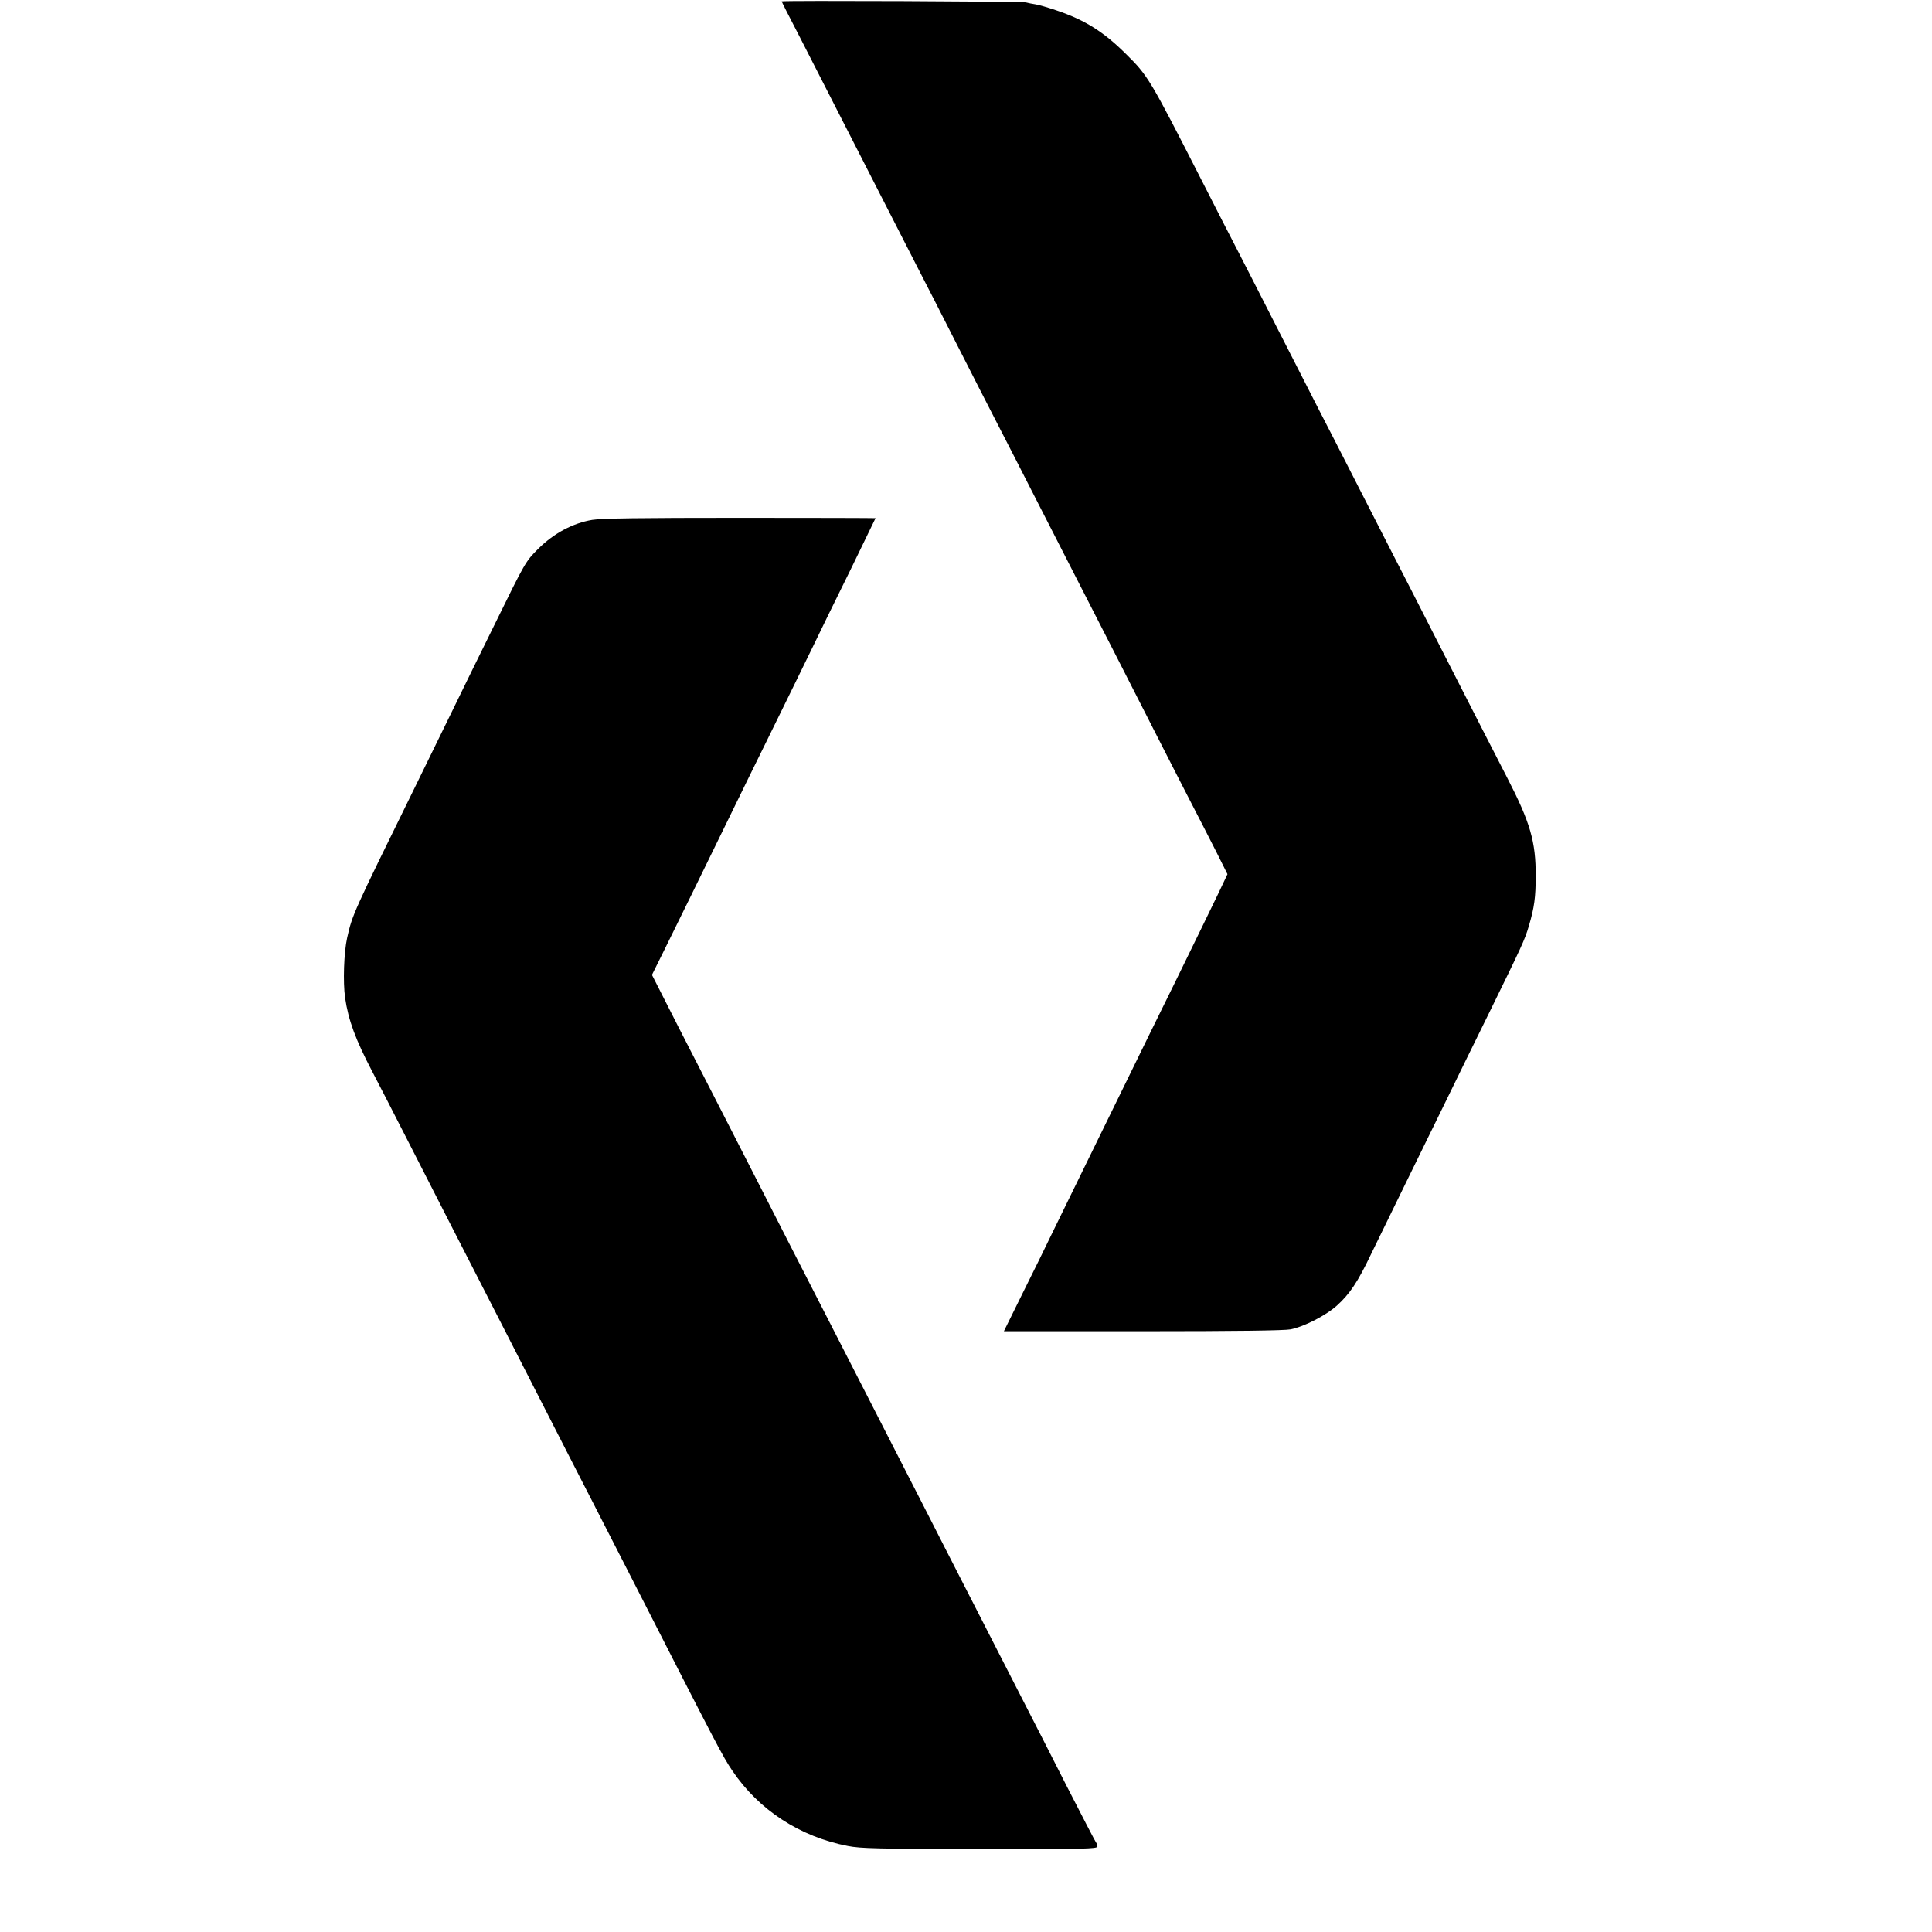 <?xml version="1.0" standalone="no"?>
<!DOCTYPE svg PUBLIC "-//W3C//DTD SVG 20010904//EN"
 "http://www.w3.org/TR/2001/REC-SVG-20010904/DTD/svg10.dtd">
<svg version="1.0" xmlns="http://www.w3.org/2000/svg"
 width="1132pt" height="1132pt" viewBox="0 0 1132 1132"
 preserveAspectRatio="xMidYMid meet">
<g transform="translate(0,1132) scale(0.1,-0.1)"
fill="#000000" stroke="none">
<path d="M4580 11312 c0 -2 44 -90 99 -195 98 -192 227 -444 466 -912 70 -137
171 -335 225 -440 54 -104 162 -316 240 -470 78 -154 184 -361 235 -460 51
-99 148 -288 215 -420 67 -132 169 -330 225 -440 164 -320 322 -629 480 -940
81 -159 180 -353 220 -430 40 -77 103 -200 140 -273 l67 -134 -55 -116 c-31
-65 -142 -292 -247 -507 -106 -214 -227 -462 -270 -550 -43 -88 -149 -304
-235 -480 -86 -176 -185 -378 -220 -450 -34 -71 -112 -230 -173 -352 l-110
-223 814 0 c548 0 830 4 866 11 80 16 206 81 271 139 75 68 122 137 200 301
36 74 129 265 207 424 78 160 184 376 235 480 51 105 161 330 245 500 200 408
214 438 238 520 32 107 40 170 40 290 1 204 -32 316 -168 580 -82 159 -145
282 -450 880 -67 132 -164 321 -215 420 -51 99 -154 302 -230 450 -76 149
-168 329 -205 400 -37 72 -147 288 -245 480 -98 193 -204 400 -235 460 -32 61
-124 241 -205 400 -308 604 -318 621 -449 750 -131 130 -242 199 -406 254 -47
16 -101 32 -120 35 -19 3 -46 8 -60 12 -25 6 -1430 12 -1430 6z"/>
<path d="M3470 8274 c-114 -19 -227 -80 -317 -170 -73 -73 -75 -76 -249 -431
-97 -197 -209 -425 -249 -508 -40 -82 -141 -289 -225 -460 -363 -739 -365
-743 -396 -880 -19 -85 -25 -260 -12 -351 19 -131 61 -245 160 -434 30 -58
122 -235 203 -395 81 -159 189 -371 240 -470 51 -99 193 -376 315 -615 386
-756 461 -901 545 -1065 45 -88 142 -277 215 -420 502 -984 535 -1048 591
-1130 155 -230 396 -387 676 -441 77 -15 172 -17 776 -18 614 -1 687 1 687 15
0 8 -4 19 -9 25 -4 5 -81 153 -171 329 -89 176 -204 401 -255 500 -90 175
-210 410 -458 895 -66 129 -163 321 -217 425 -54 105 -150 294 -215 420 -65
127 -164 320 -220 430 -216 421 -307 599 -440 860 -76 149 -177 347 -225 440
-48 94 -158 308 -244 476 l-156 307 66 133 c69 140 231 469 389 794 51 105
161 330 245 500 84 171 190 387 235 480 45 94 148 304 229 468 80 164 146 300
146 301 0 1 -357 2 -792 2 -592 0 -812 -3 -868 -12z"/>
</g>
</svg>
